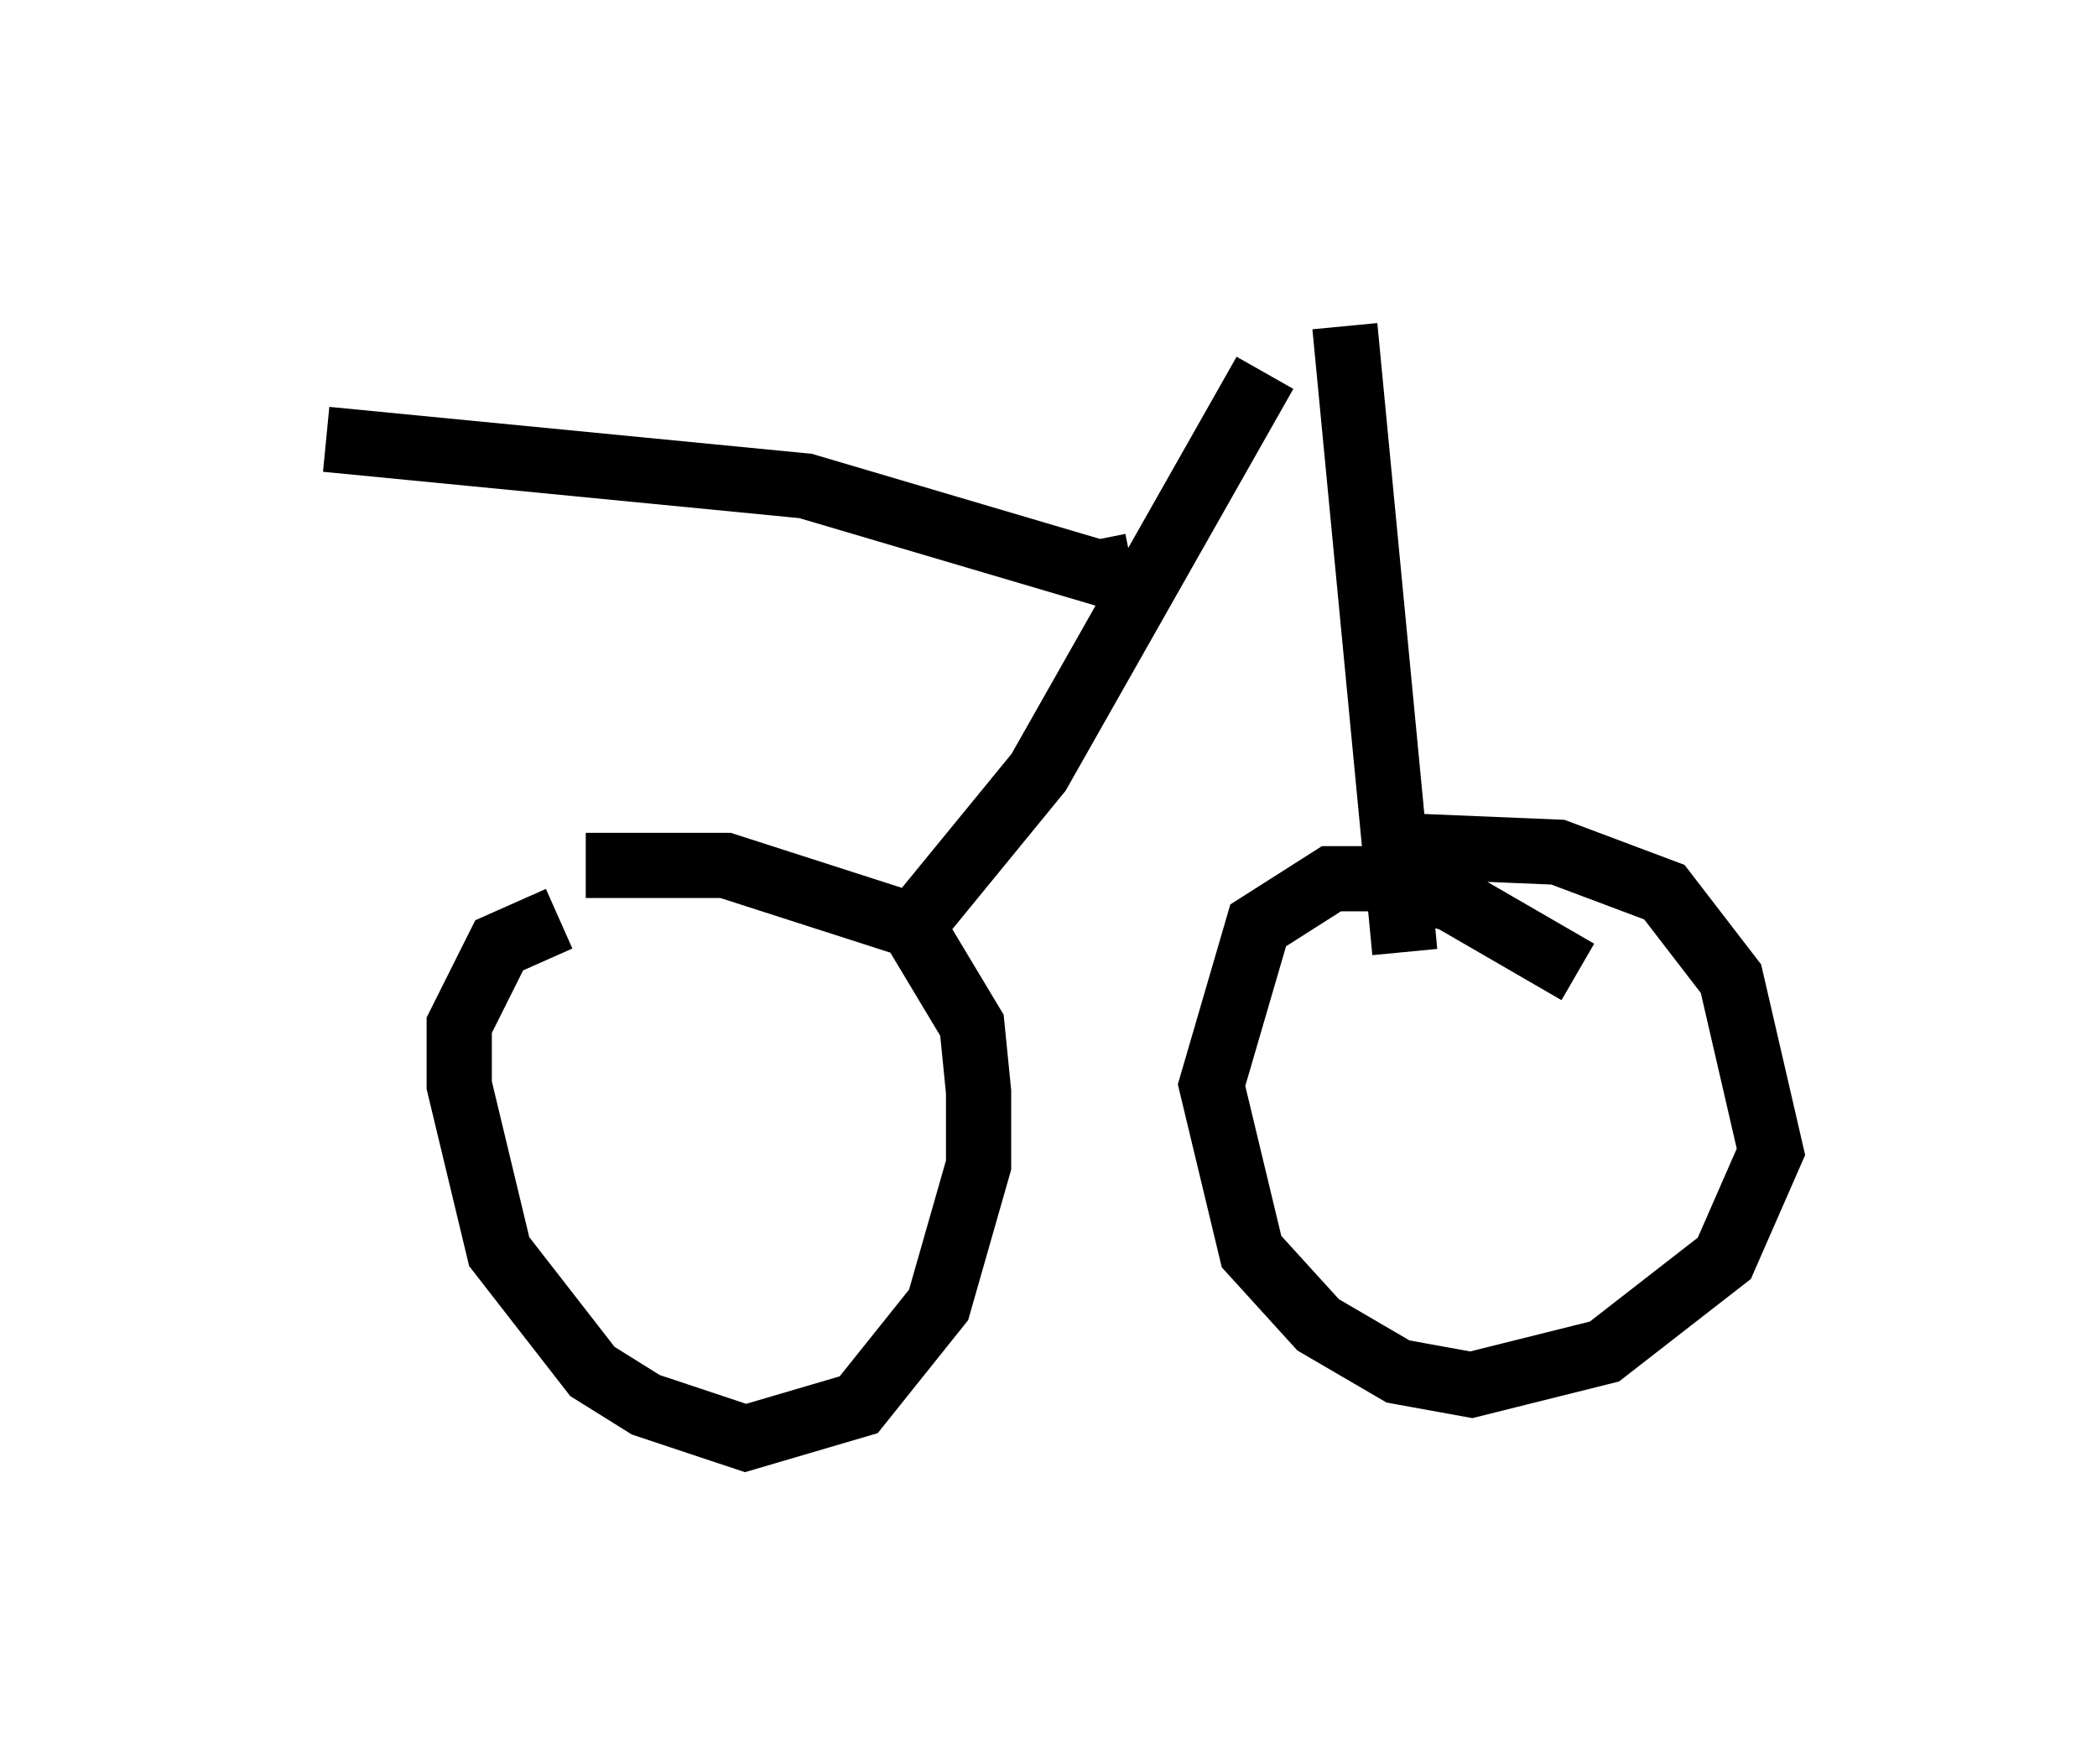 <?xml version="1.0" encoding="utf-8" ?>
<svg baseProfile="full" height="27.048" version="1.1" width="32.152" xmlns="http://www.w3.org/2000/svg" xmlns:ev="http://www.w3.org/2001/xml-events" xmlns:xlink="http://www.w3.org/1999/xlink"><defs /><rect fill="white" height="27.048" width="32.152" x="0" y="0" /><path d="M10.002, 14.086 m-1.429, 0.0 l-0.919, 0.408 -0.613, 1.225 l0.0, 0.919 0.613, 2.552 l1.429, 1.838 0.817, 0.51 l1.531, 0.51 1.735, -0.51 l1.225, -1.531 0.613, -2.144 l0.0, -1.123 -0.102, -1.021 l-0.919, -1.531 -2.858, -0.919 l-2.144, 0.0 m15.211, 1.633 l-1.94, -1.123 -1.225, -0.306 l-0.613, 0.0 -1.123, 0.715 l-0.715, 2.45 0.613, 2.552 l1.021, 1.123 1.225, 0.715 l1.123, 0.204 2.042, -0.51 l1.838, -1.429 0.715, -1.633 l-0.613, -2.654 -1.021, -1.327 l-1.633, -0.613 -2.45, -0.102 m-7.35, 1.123 l1.838, -2.246 3.471, -6.125 m2.144, 8.881 l-0.919, -9.596 m-3.267, 3.675 l-0.51, 0.102 -4.492, -1.327 l-7.35, -0.715 " fill="none" stroke="black" stroke-width="1" /></svg>